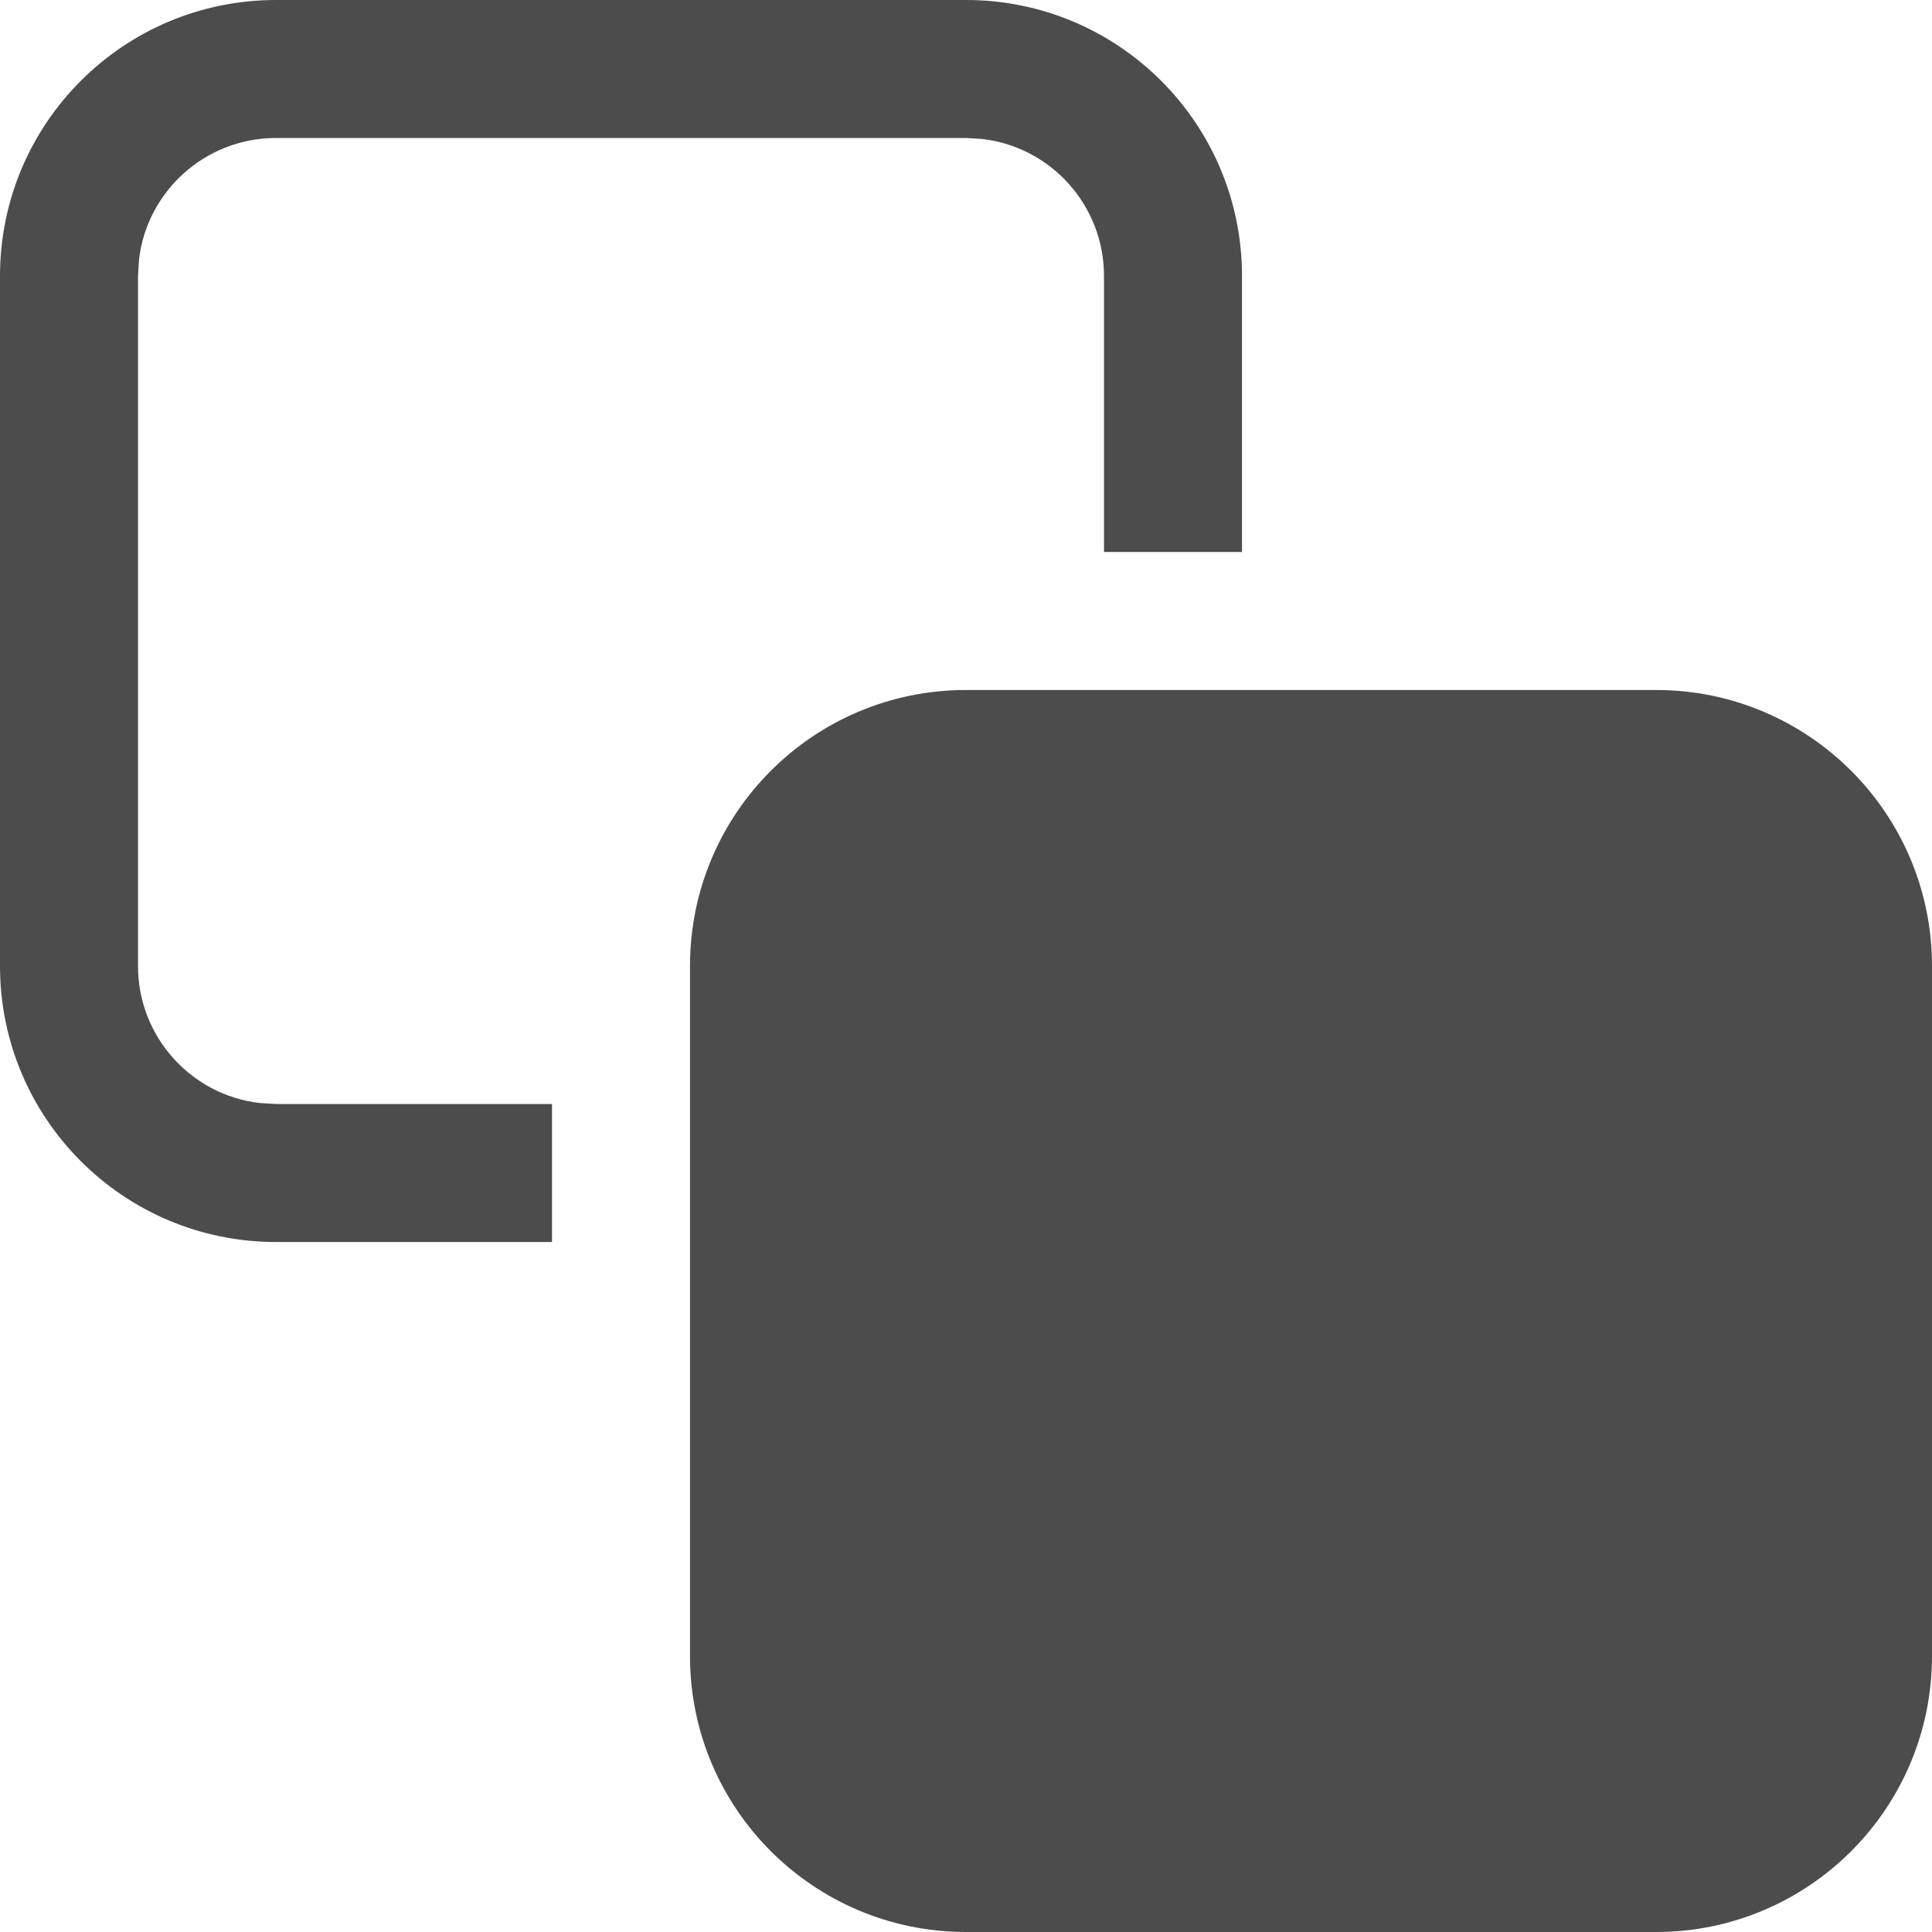 <?xml version="1.0" encoding="UTF-8"?>
<svg width="14px" height="14px" viewBox="0 0 14 14" version="1.1" xmlns="http://www.w3.org/2000/svg" xmlns:xlink="http://www.w3.org/1999/xlink">
    <title>ICON / Action / Copy</title>
    <g id="桌面版" stroke="none" stroke-width="1" fill="none" fill-rule="evenodd" fill-opacity="0.7">
        <g id="账户1" transform="translate(-1382, -449)" fill="#000000" fill-rule="nonzero">
            <g id="对话框-12" transform="translate(960, 306)">
                <g id="ICON-/-Action-/-Copy" transform="translate(422, 143)">
                    <path d="M12,5 C13.105,5 14,5.895 14,7 L14,12 C14,13.105 13.105,14 12,14 L7,14 C5.895,14 5,13.105 5,12 L5,7 C5,5.895 5.895,5 7,5 L12,5 Z M7,0 C8.105,0 9,0.895 9,2 L9,4 L8,4 L8,2 C8,1.487 7.614,1.064 7.117,1.007 L7,1 L2,1 C1.487,1 1.064,1.386 1.007,1.883 L1,2 L1,7 C1,7.513 1.386,7.936 1.883,7.993 L2,8 L4,8 L4,9 L2,9 C0.895,9 0,8.105 0,7 L0,2 C0,0.895 0.895,0 2,0 L7,0 Z" id="形状结合"></path>
                </g>
            </g>
        </g>
    </g>
</svg>